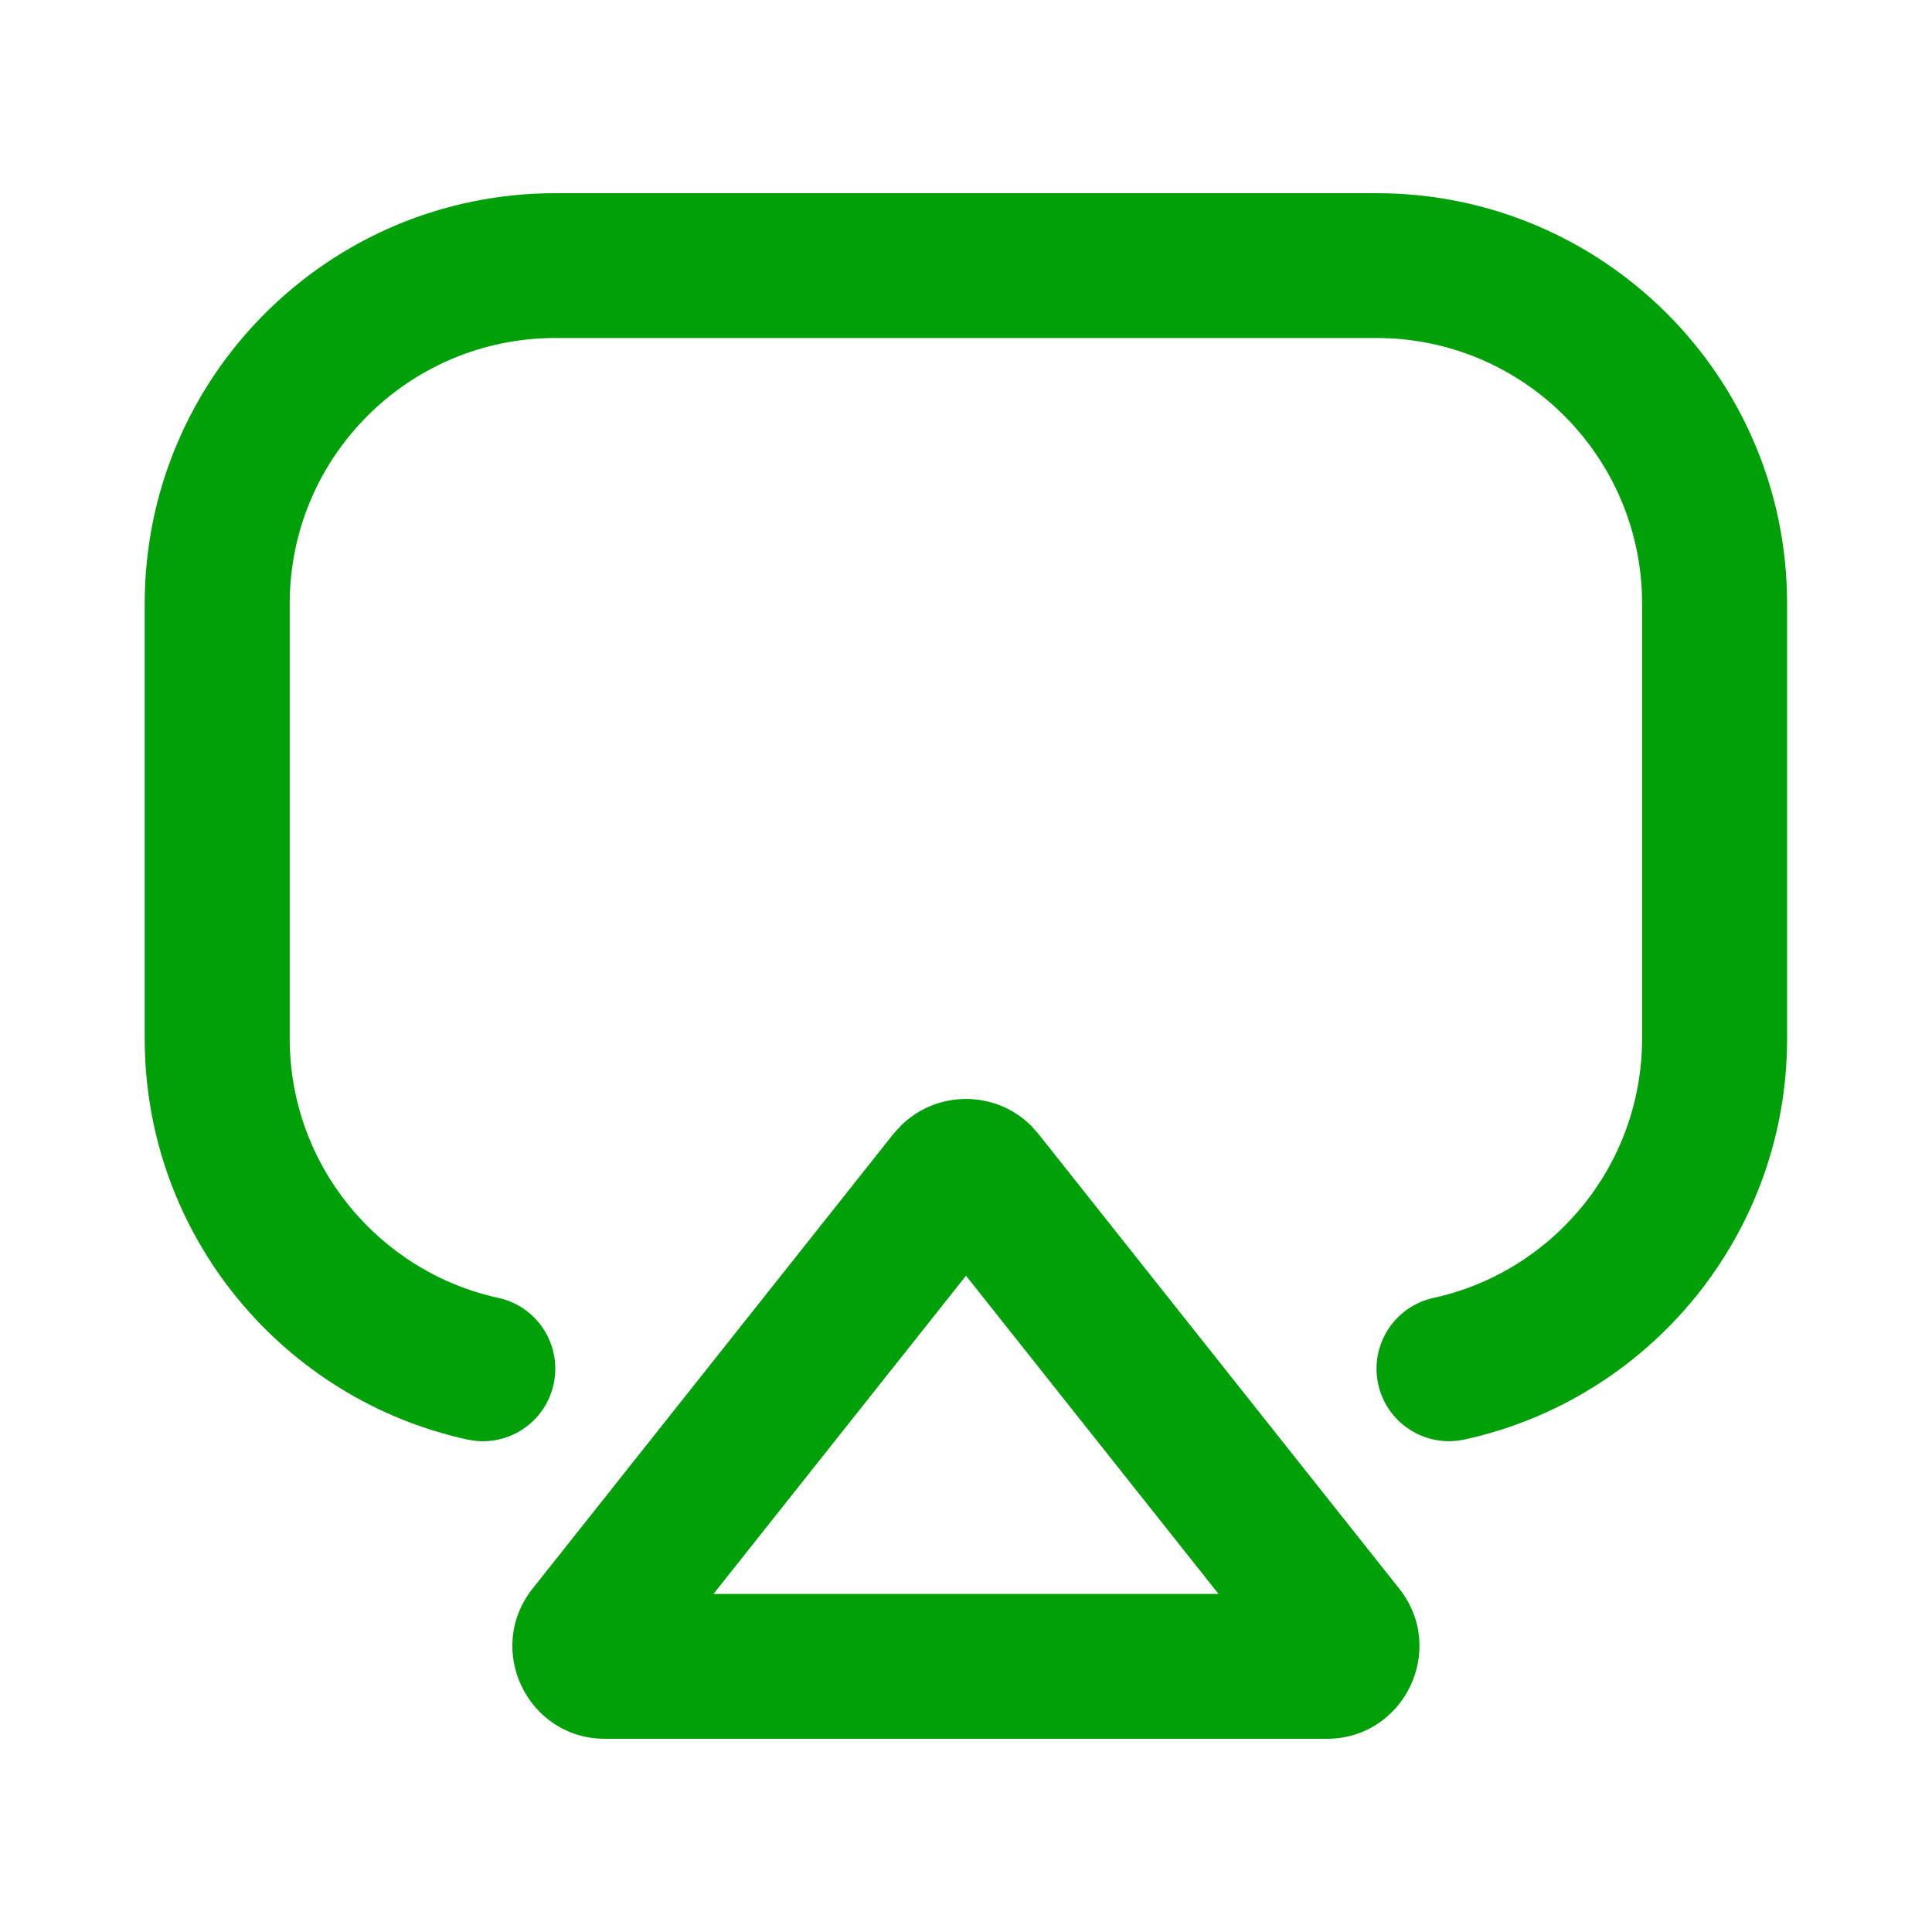 <svg fill="none" height="20" viewBox="0 0 20 20" width="20" xmlns="http://www.w3.org/2000/svg"><g fill="#00a008"><path clip-rule="evenodd" d="m9.325 11.654c.372-.37.978-.37 1.35 0l.075.085 3.735 4.707c.498.628.052 1.553-.75 1.554h-7.471c-.802-0-1.249-.926-.751-1.554l3.735-4.707zm-1.939 4.846h5.228l-2.614-3.294z" fill-rule="evenodd"/><path d="m14.25 2c2.347 0 4.25 1.903 4.25 4.25v4.5c0 2.035-1.43 3.735-3.34 4.152-.405.088-.804-.169-.893-.573-.088-.405.168-.804.572-.893 1.236-.27 2.16-1.371 2.16-2.687v-4.5c0-1.519-1.231-2.75-2.75-2.75h-8.5c-1.519 0-2.75 1.231-2.75 2.75v4.5c0 1.316.925 2.417 2.16 2.687.405.088.66.488.572.893-.088.405-.488.662-.893.573-1.91-.417-3.34-2.117-3.34-4.152v-4.5c0-2.347 1.903-4.25 4.25-4.25z"/></g></svg>